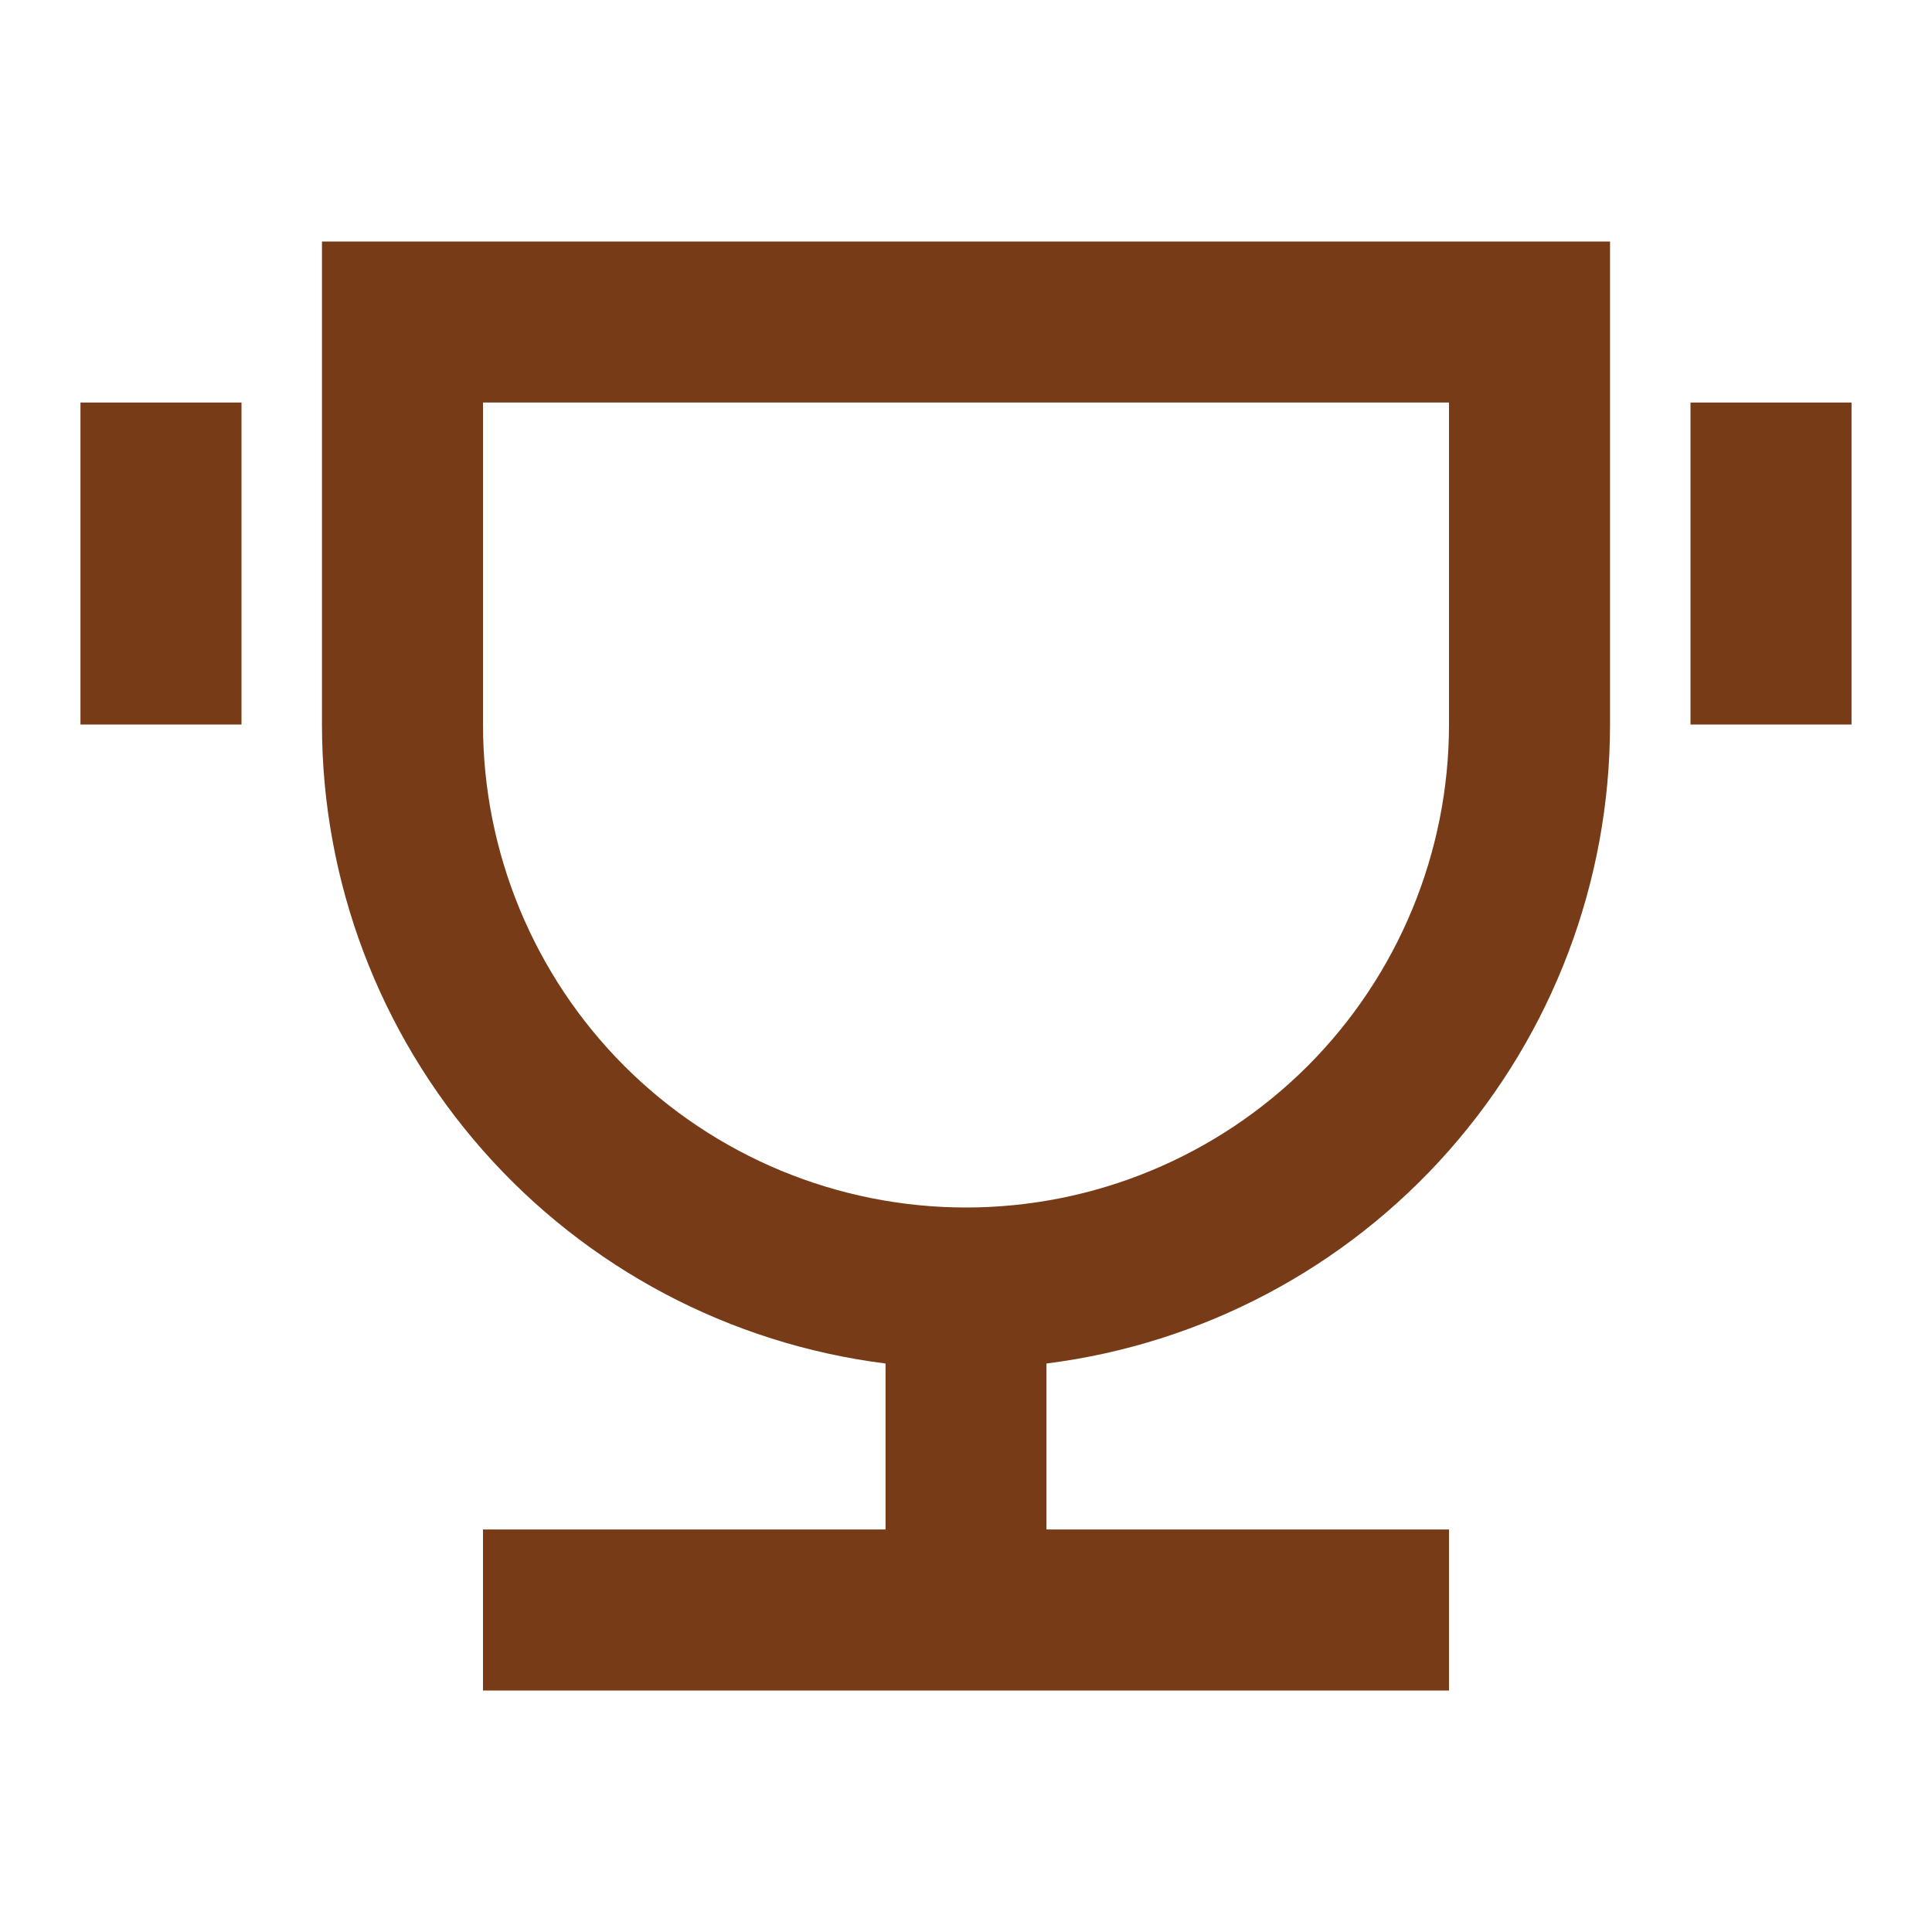 <svg width="20" height="20" viewBox="0 0 20 20" fill="none" xmlns="http://www.w3.org/2000/svg">
<path d="M10.833 14.115V15.833H15V17.5H5V15.833H9.167V14.115C7.556 13.912 6.074 13.128 5 11.91C3.926 10.692 3.333 9.124 3.333 7.5V2.5H16.667V7.5C16.667 9.124 16.074 10.692 15 11.91C13.926 13.128 12.444 13.912 10.833 14.115ZM5 4.167V7.5C5 8.826 5.527 10.098 6.464 11.036C7.402 11.973 8.674 12.5 10 12.5C11.326 12.5 12.598 11.973 13.536 11.036C14.473 10.098 15 8.826 15 7.5V4.167H5ZM0.833 4.167H2.5V7.5H0.833V4.167ZM17.5 4.167H19.167V7.5H17.5V4.167Z" fill="#773C17"/>
</svg>
